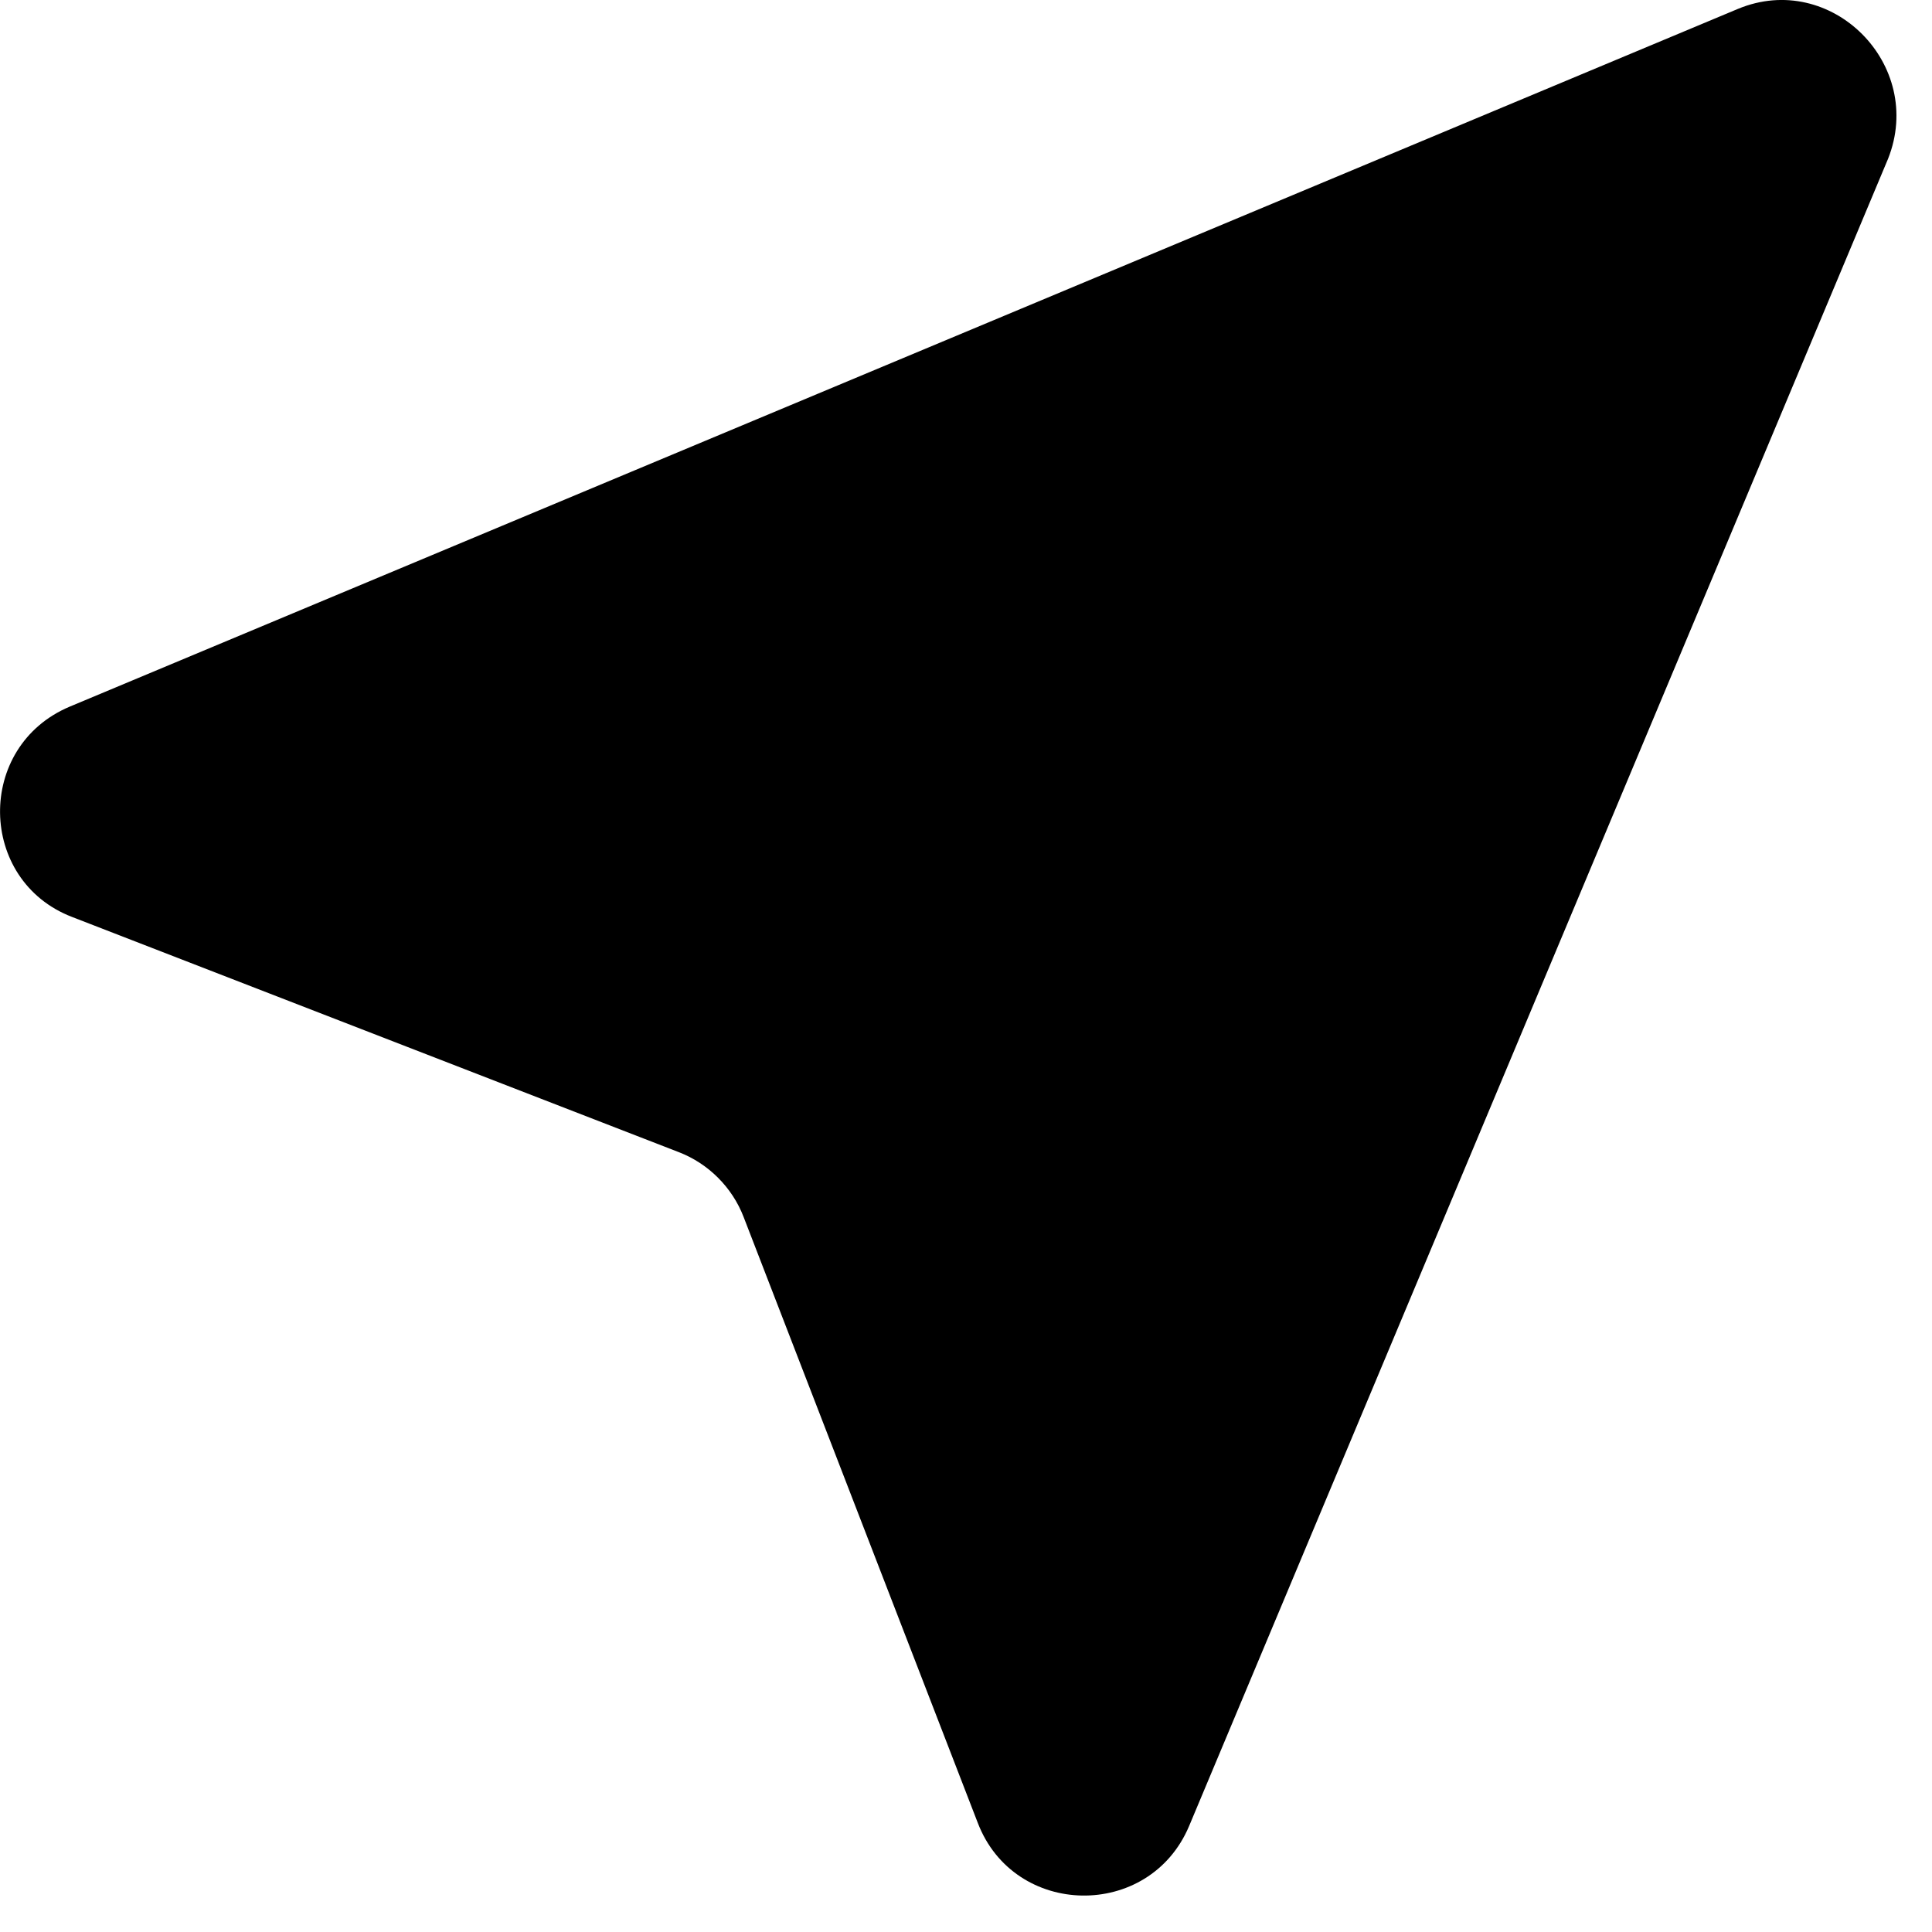 <svg width="17" height="17" viewBox="0 0 17 17" fill="none" xmlns="http://www.w3.org/2000/svg">
<path d="M15.293 0.078L0.613 6.218C-0.217 6.568 -0.197 7.748 0.633 8.068L5.973 10.138C6.233 10.238 6.443 10.448 6.543 10.708L8.603 16.038C8.923 16.878 10.113 16.898 10.463 16.068L16.613 1.398C16.943 0.568 16.113 -0.262 15.293 0.078V0.078Z" fill="black"/>
</svg>
